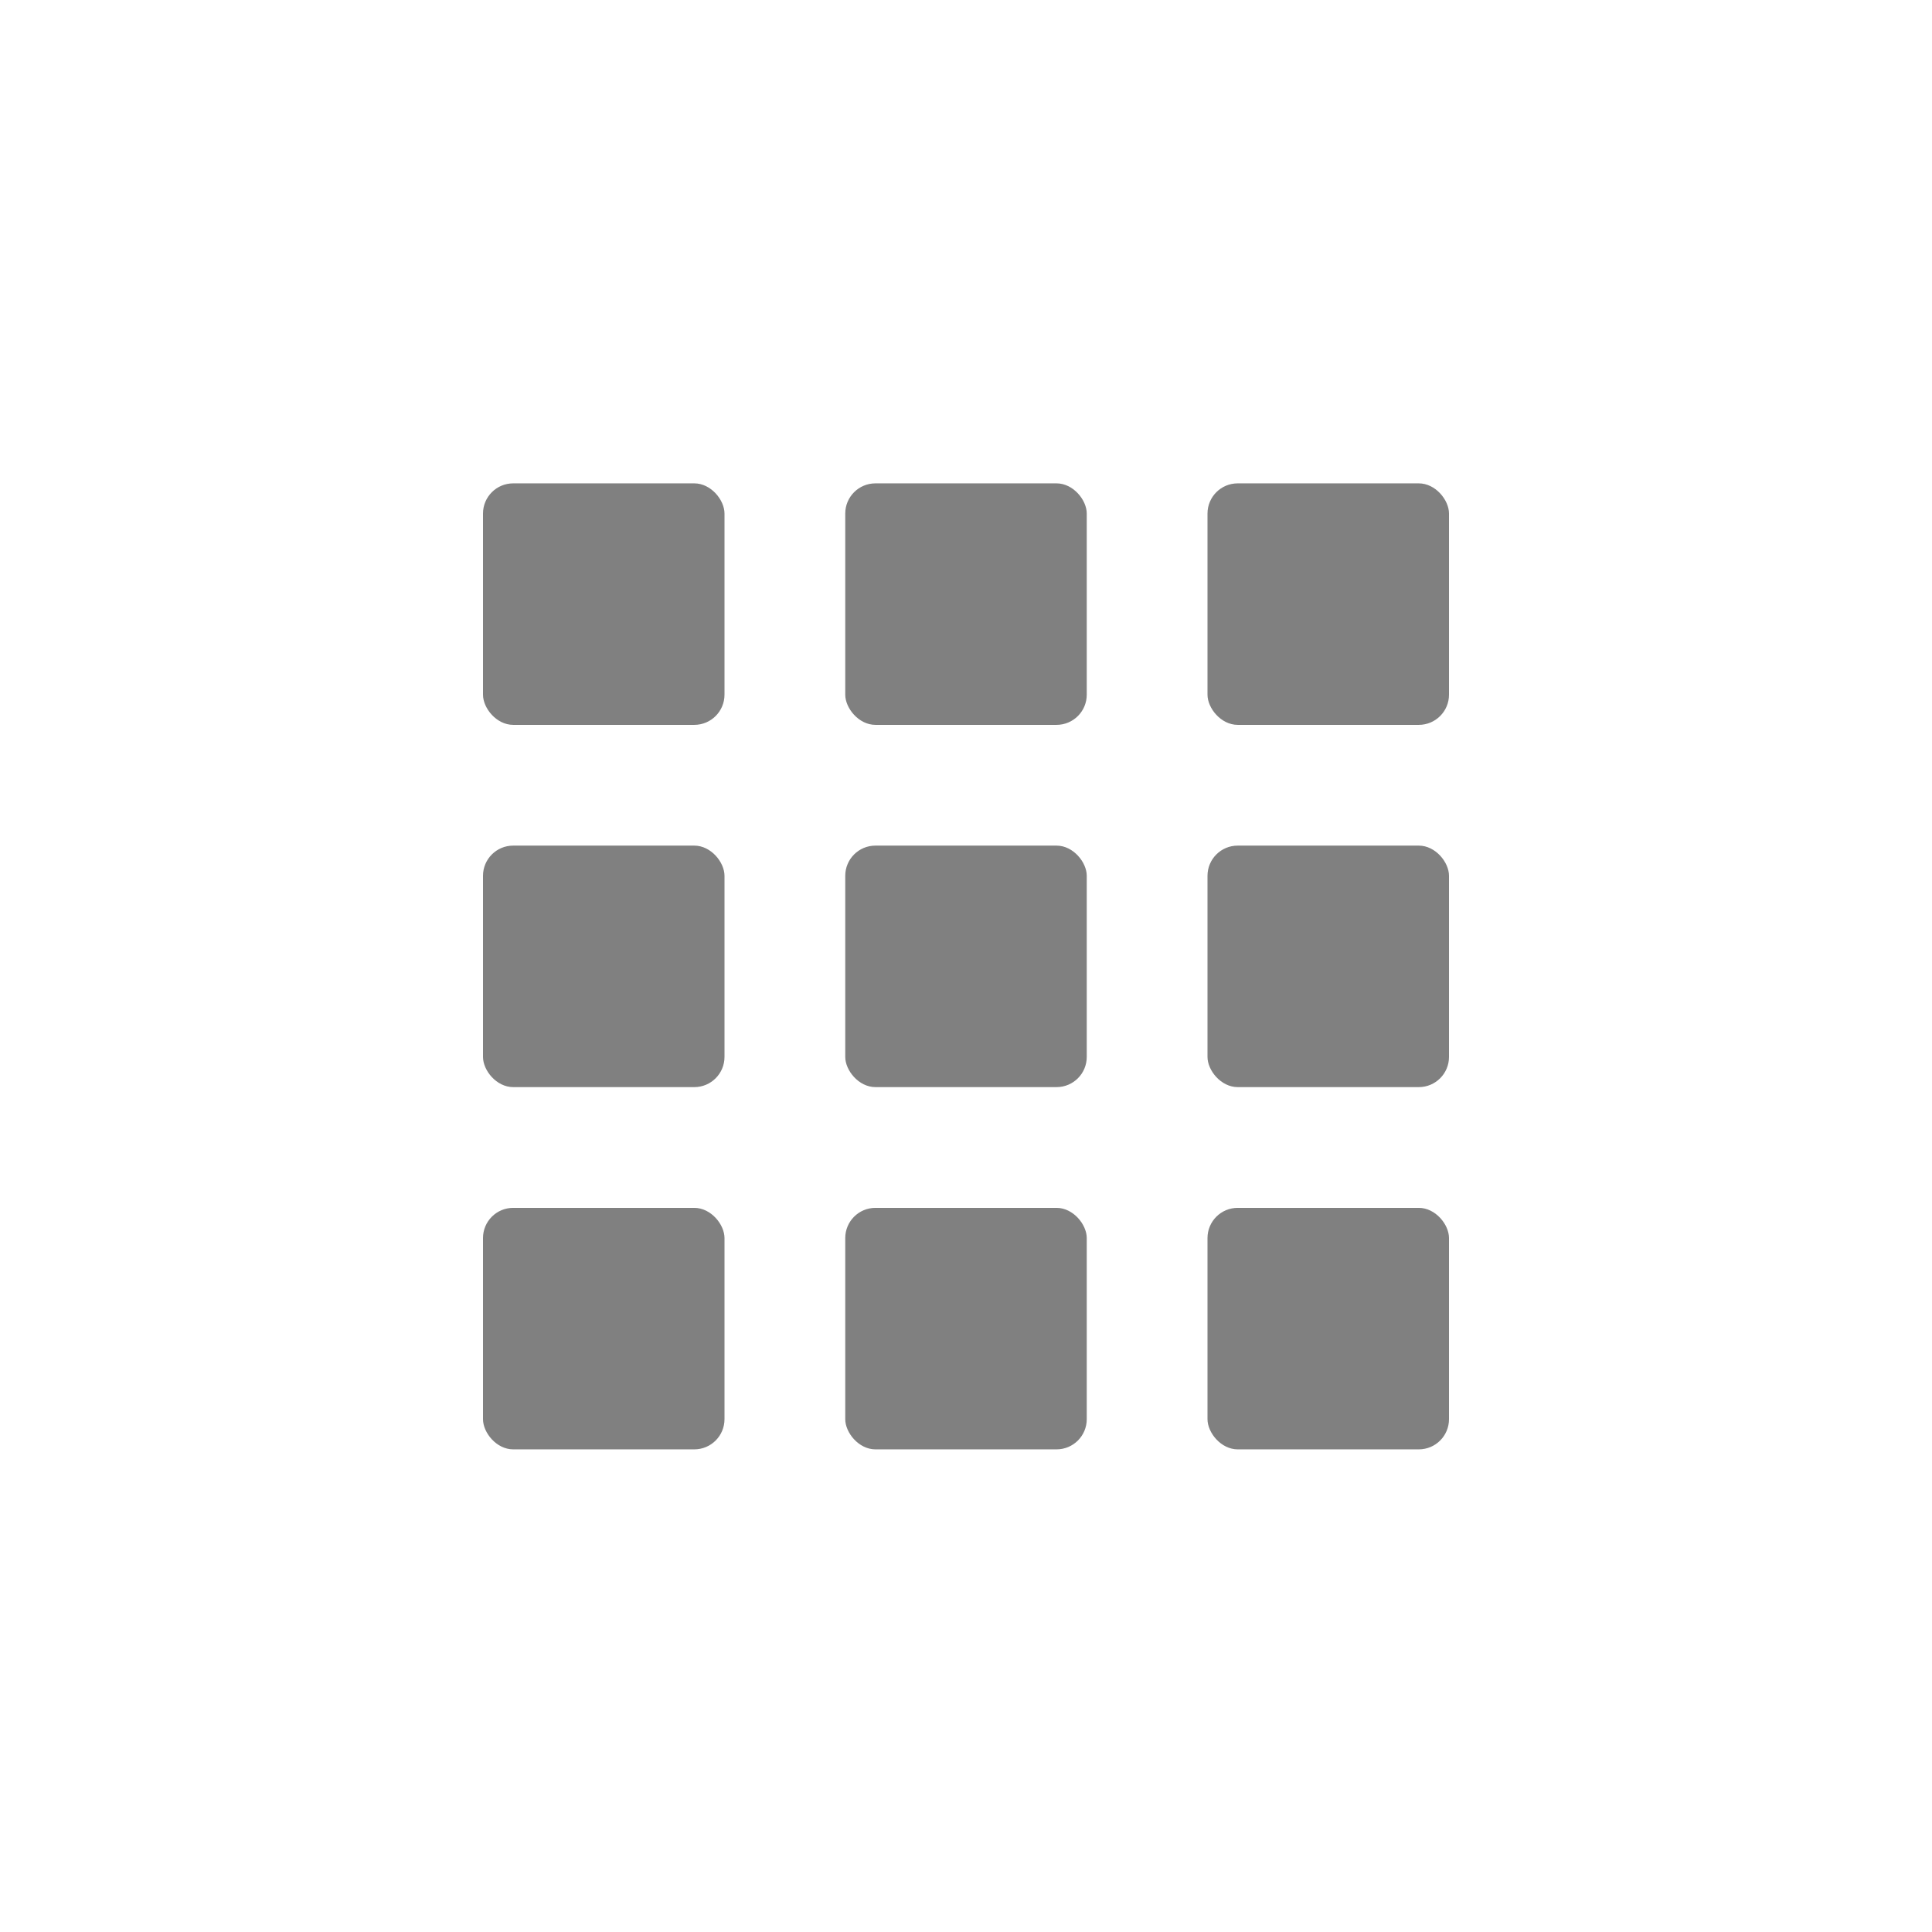 <?xml version="1.0" encoding="UTF-8"?>
<!-- Created with Inkscape (http://www.inkscape.org/) -->
<svg id="svg7384" width="16" height="16" style="enable-background:new" version="1.1" xmlns="http://www.w3.org/2000/svg" xmlns:cc="http://creativecommons.org/ns#" xmlns:dc="http://purl.org/dc/elements/1.1/" xmlns:osb="http://www.openswatchbook.org/uri/2009/osb" xmlns:rdf="http://www.w3.org/1999/02/22-rdf-syntax-ns#">
 <title id="title8473">Paper Symbolic Icon Theme</title>
 <g id="layer12" transform="translate(-645 -20.997)">
  <rect id="rect5317" x="649" y="25" width="2" height="2" ry=".25" style="fill-opacity:.498"/>
  <rect id="rect5321" x="652" y="25" width="2" height="2" ry=".25" style="fill-opacity:.498"/>
  <rect id="rect5323" x="655" y="25" width="2" height="2" ry=".25" style="fill-opacity:.498"/>
  <rect id="rect5325" x="649" y="28" width="2" height="2" ry=".25" style="fill-opacity:.498"/>
  <rect id="rect5327" x="652" y="28" width="2" height="2" ry=".25" style="fill-opacity:.498"/>
  <rect id="rect5329" x="655" y="28" width="2" height="2" ry=".25" style="fill-opacity:.498"/>
  <rect id="rect5331" x="649" y="31" width="2" height="2" ry=".25" style="fill-opacity:.498"/>
  <rect id="rect5333" x="652" y="31" width="2" height="2" ry=".25" style="fill-opacity:.498"/>
  <rect id="rect5335" x="655" y="31" width="2" height="2" ry=".25" style="fill-opacity:.498"/>
 </g>
</svg>
